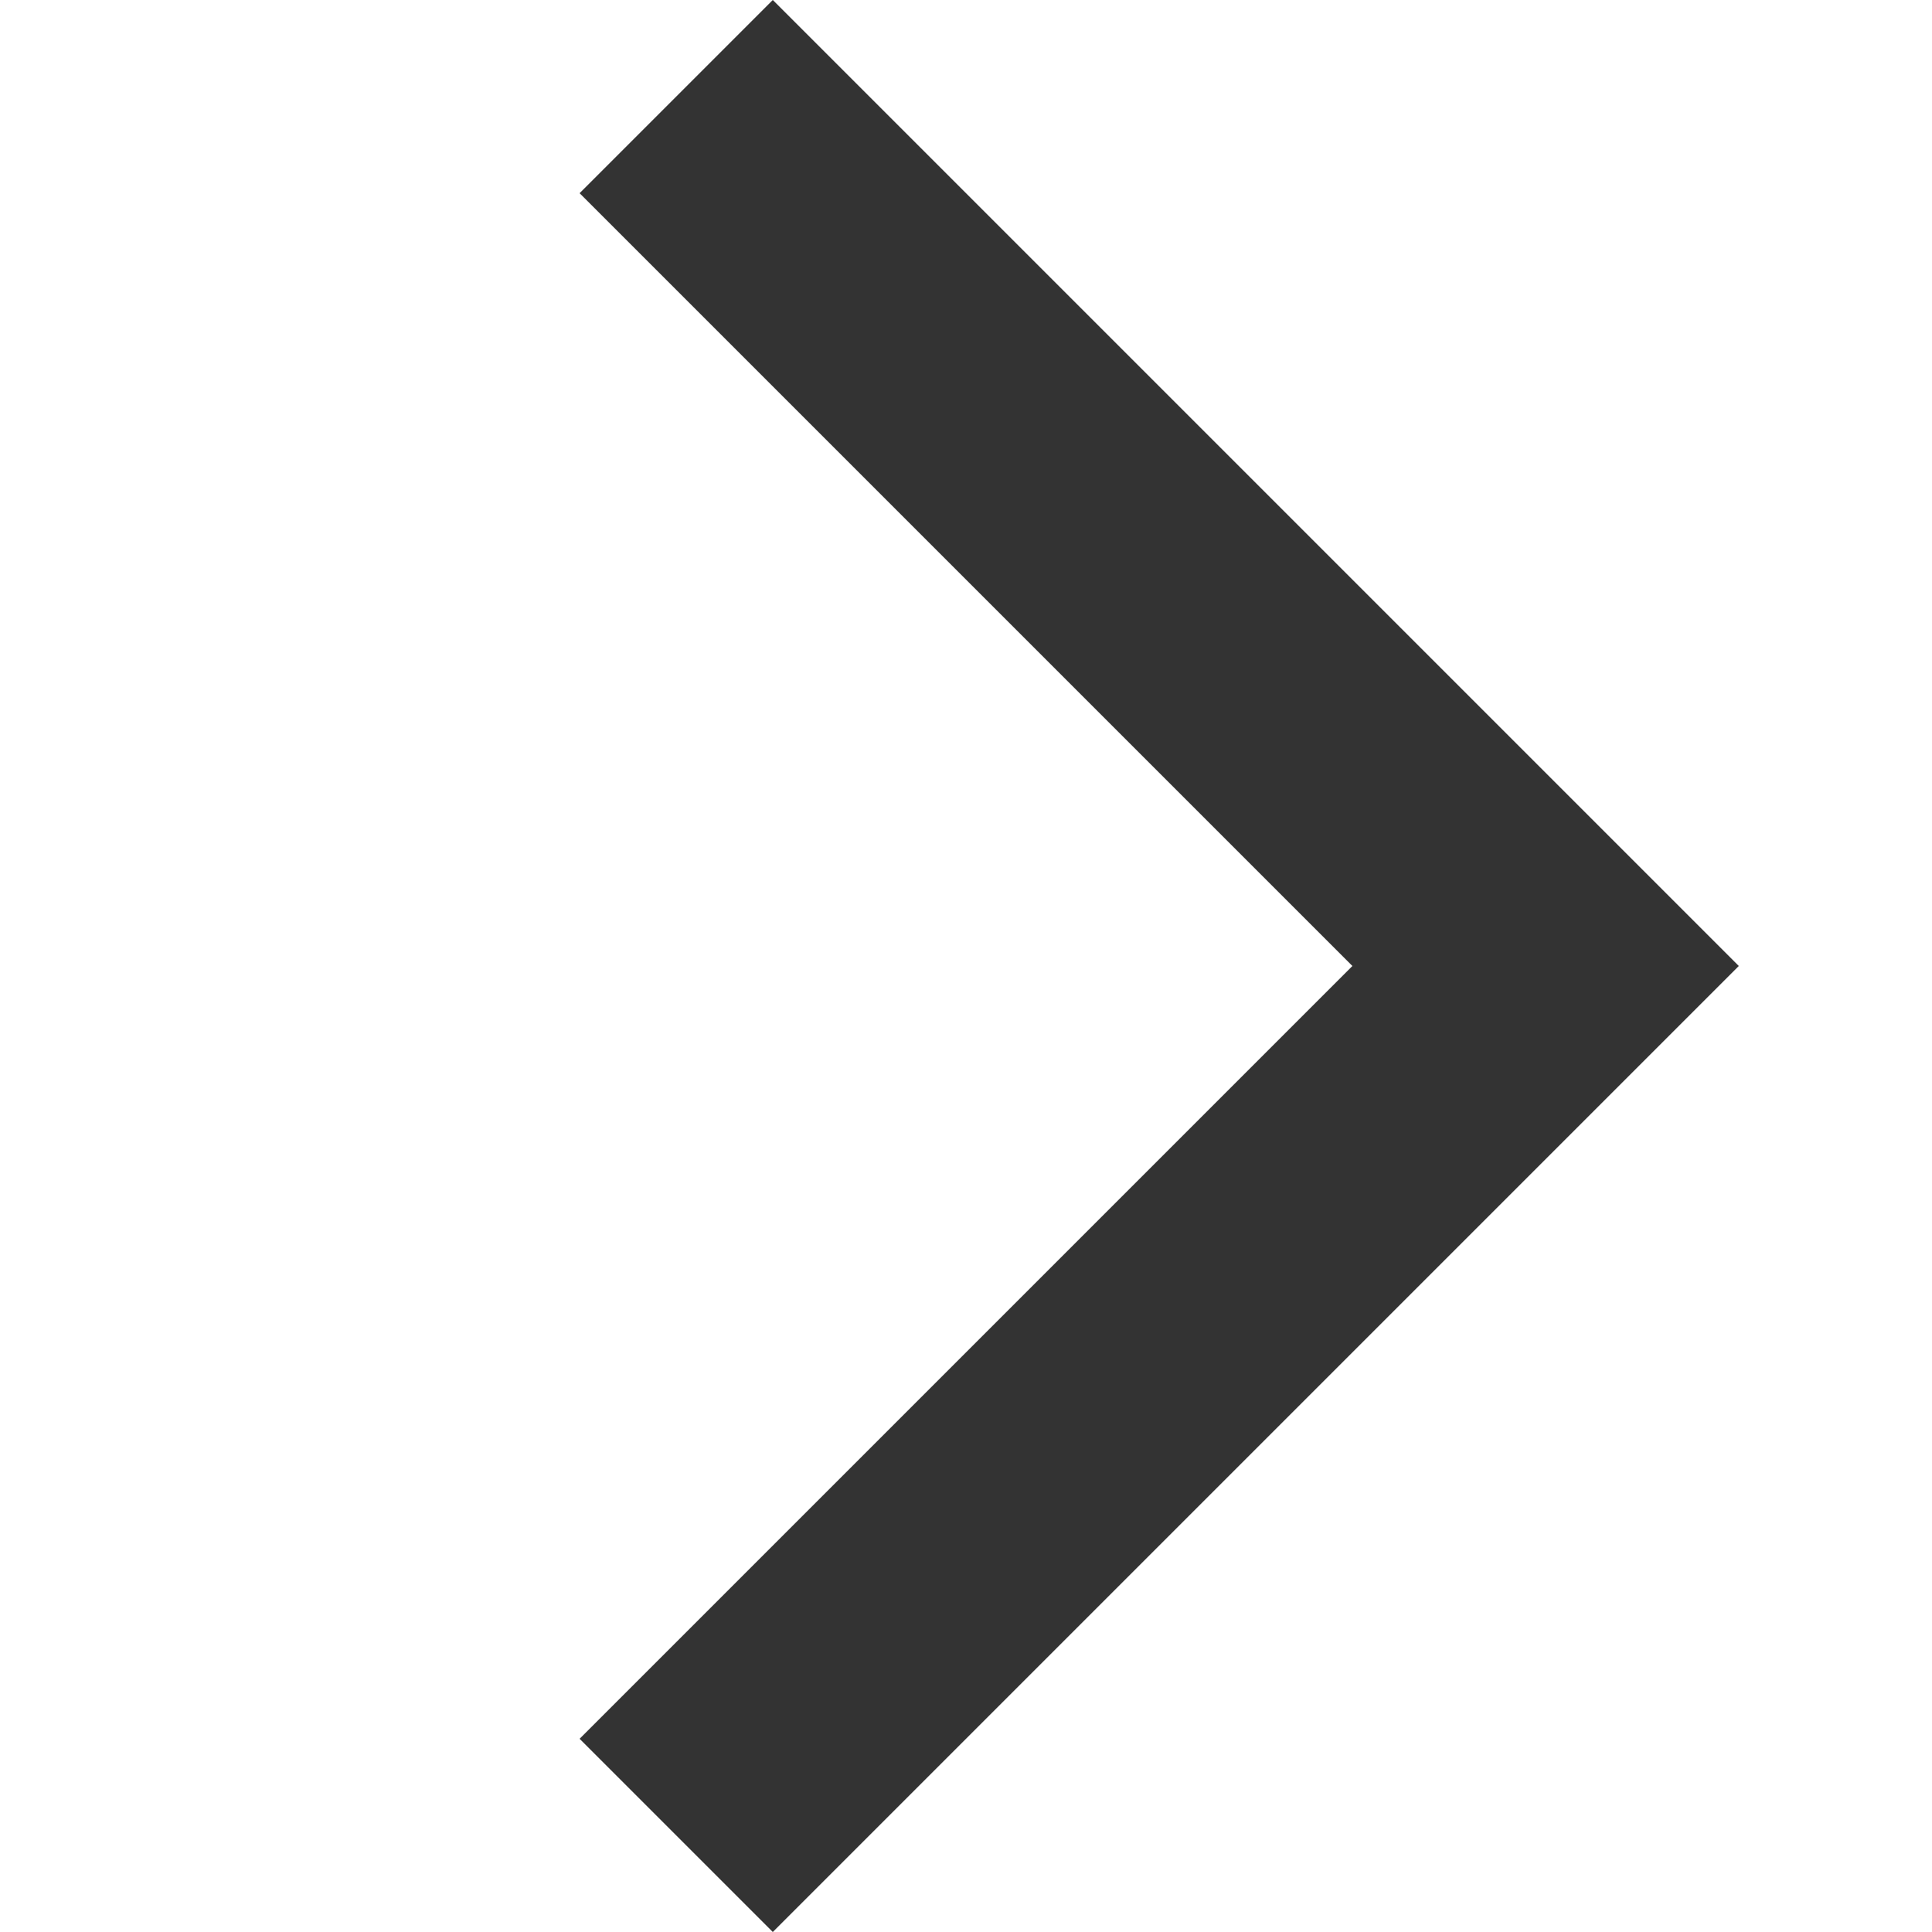 <svg xmlns:xlink="http://www.w3.org/1999/xlink" xmlns="http://www.w3.org/2000/svg" class="flickity-button-icon" viewBox="0 0 100 100" width="100"  height="100" ><path d="M 10,50 L 60,100 L 70,90 L 30,50  L 70,10 L 60,0 Z" class="arrow" transform="translate(100, 100) rotate(180) " fill="#333333"></path></svg>